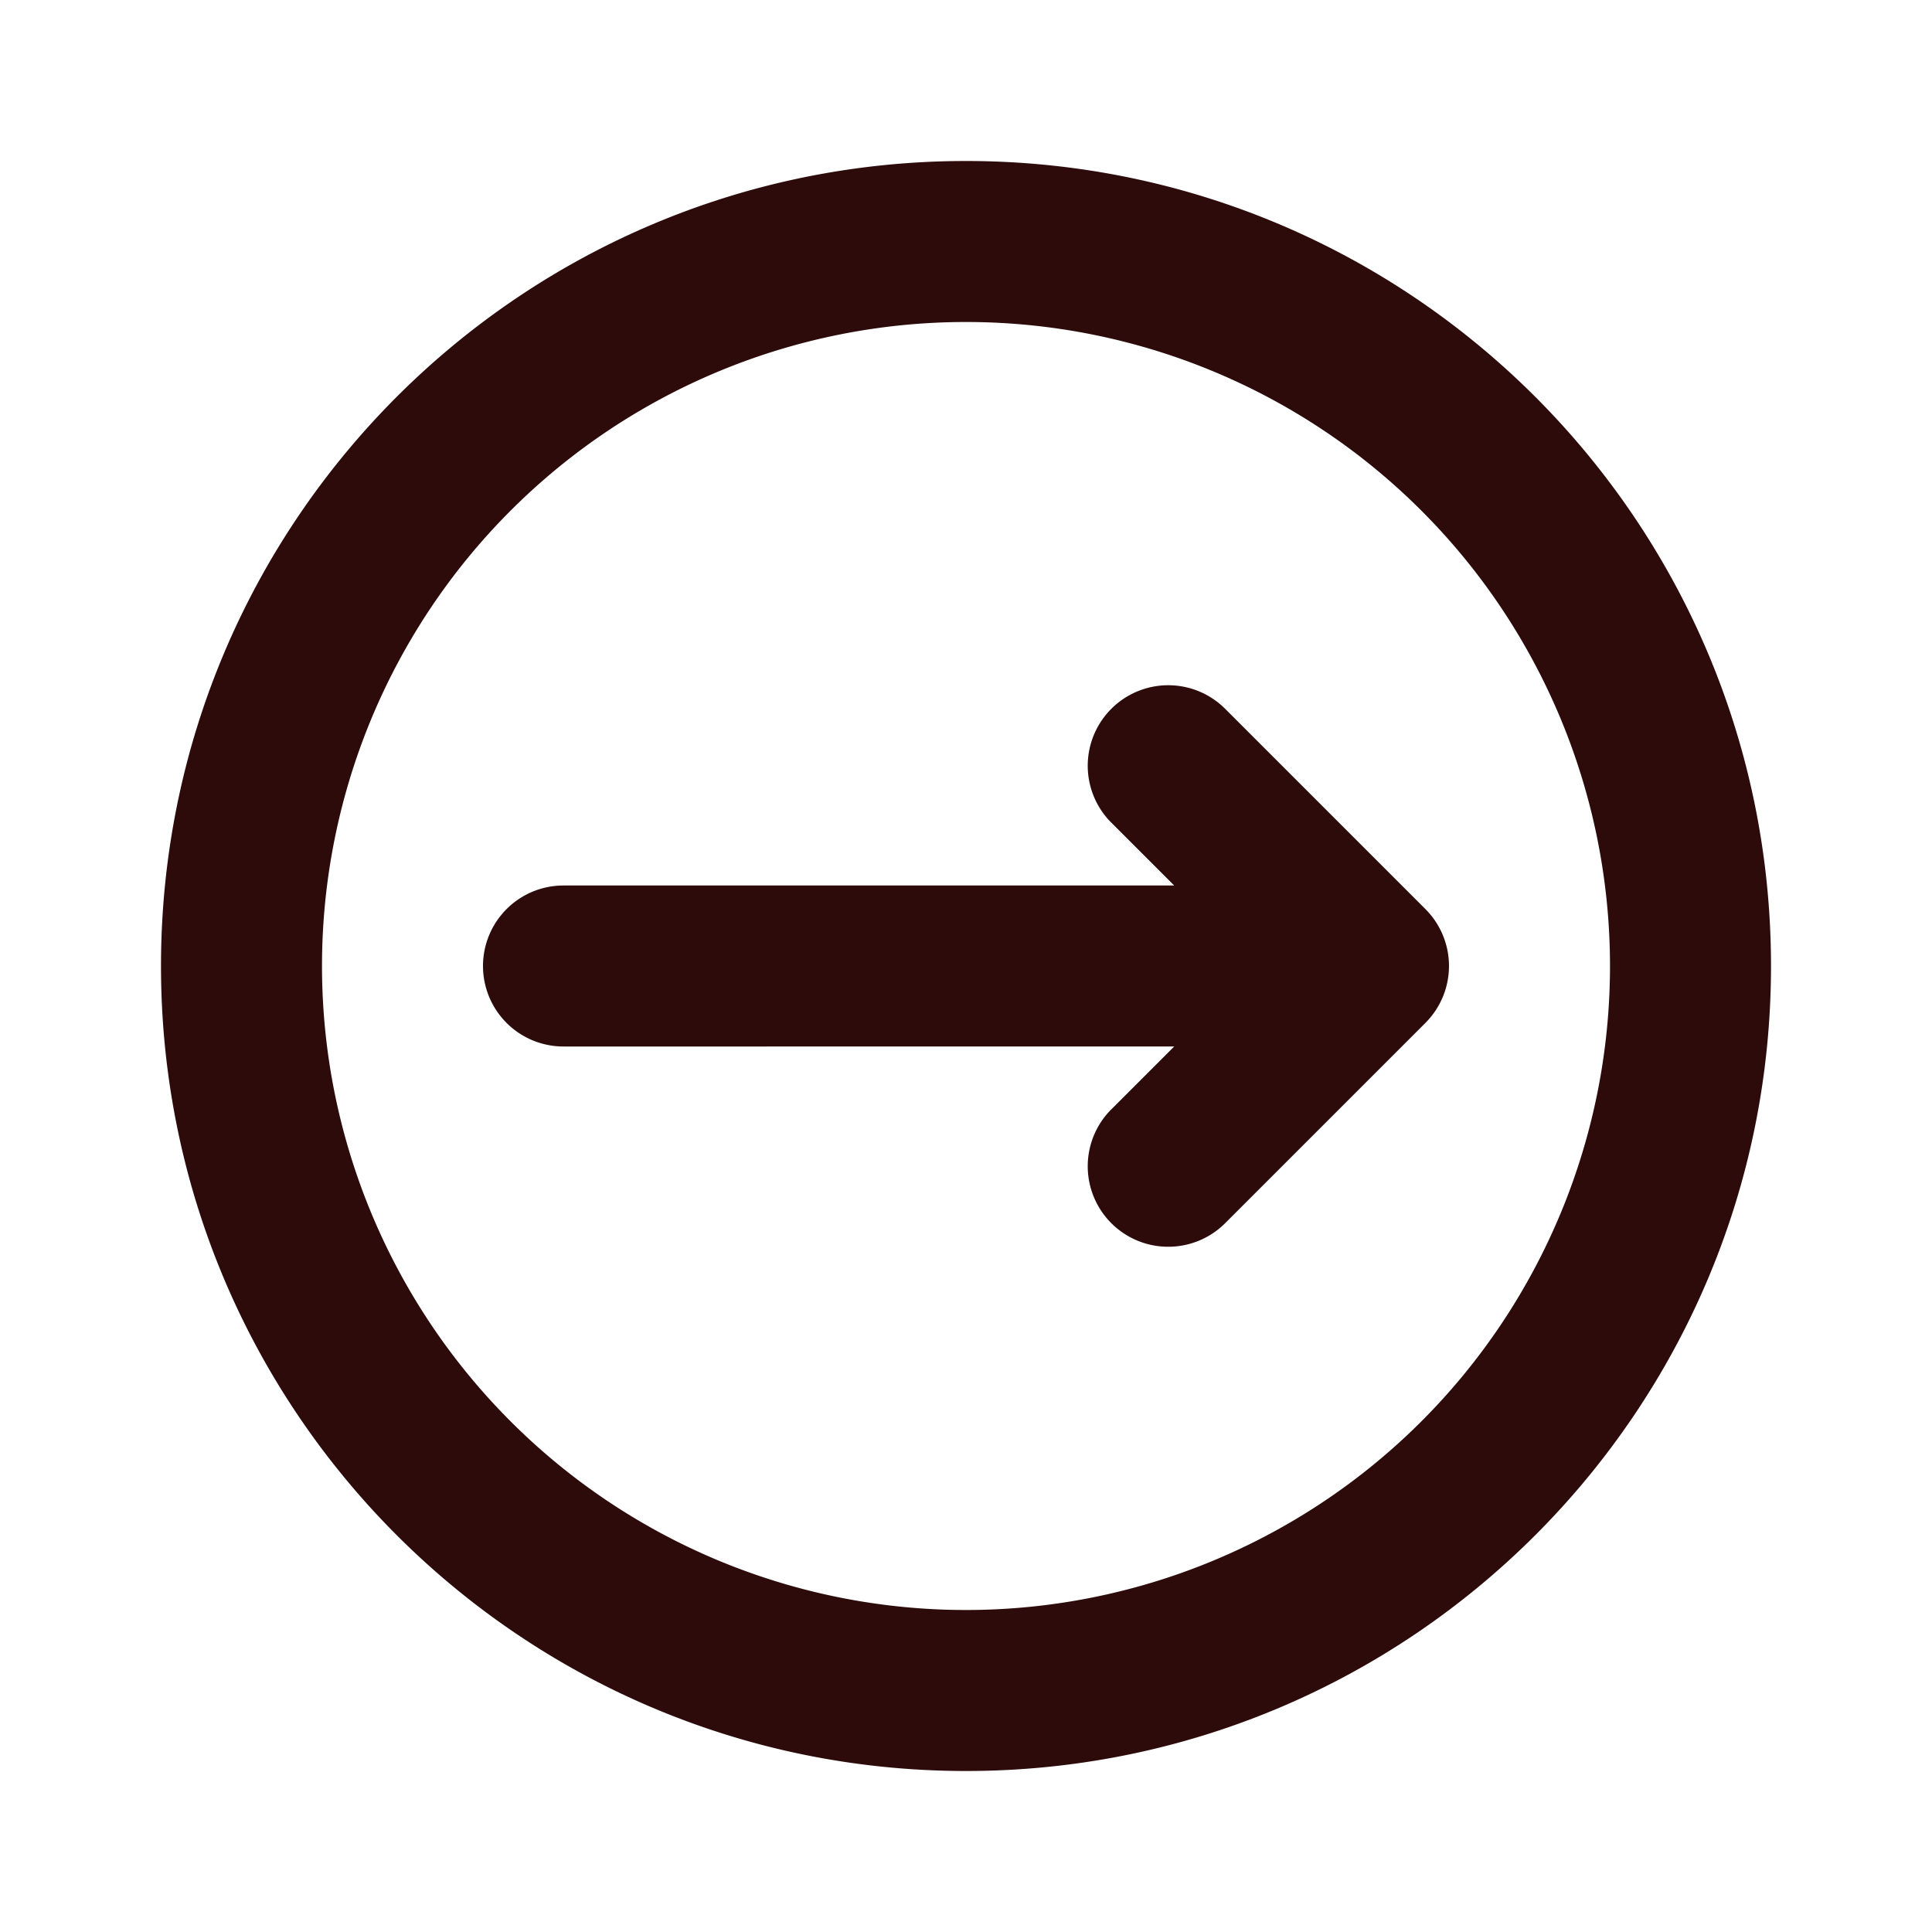 <svg width="48" height="48" fill="#2d0b0b" viewBox="0 0 24 24" xmlns="http://www.w3.org/2000/svg">
<path fill-rule="evenodd" d="M4 12a8 8 0 1 0 16 0 8 8 0 0 0-16 0Zm8 10C6.477 22 2 17.523 2 12S6.477 2 12 2s10 4.477 10 10-4.477 10-10 10Z" clip-rule="evenodd"></path>
<path fill-rule="evenodd" d="M6 12a1 1 0 0 1 1-1h7.586l-.793-.793a1 1 0 0 1 1.414-1.414l2.5 2.5a1 1 0 0 1 0 1.414l-2.5 2.5a1 1 0 0 1-1.414-1.414l.793-.793H7a1 1 0 0 1-1-1Z" clip-rule="evenodd"></path>
</svg>